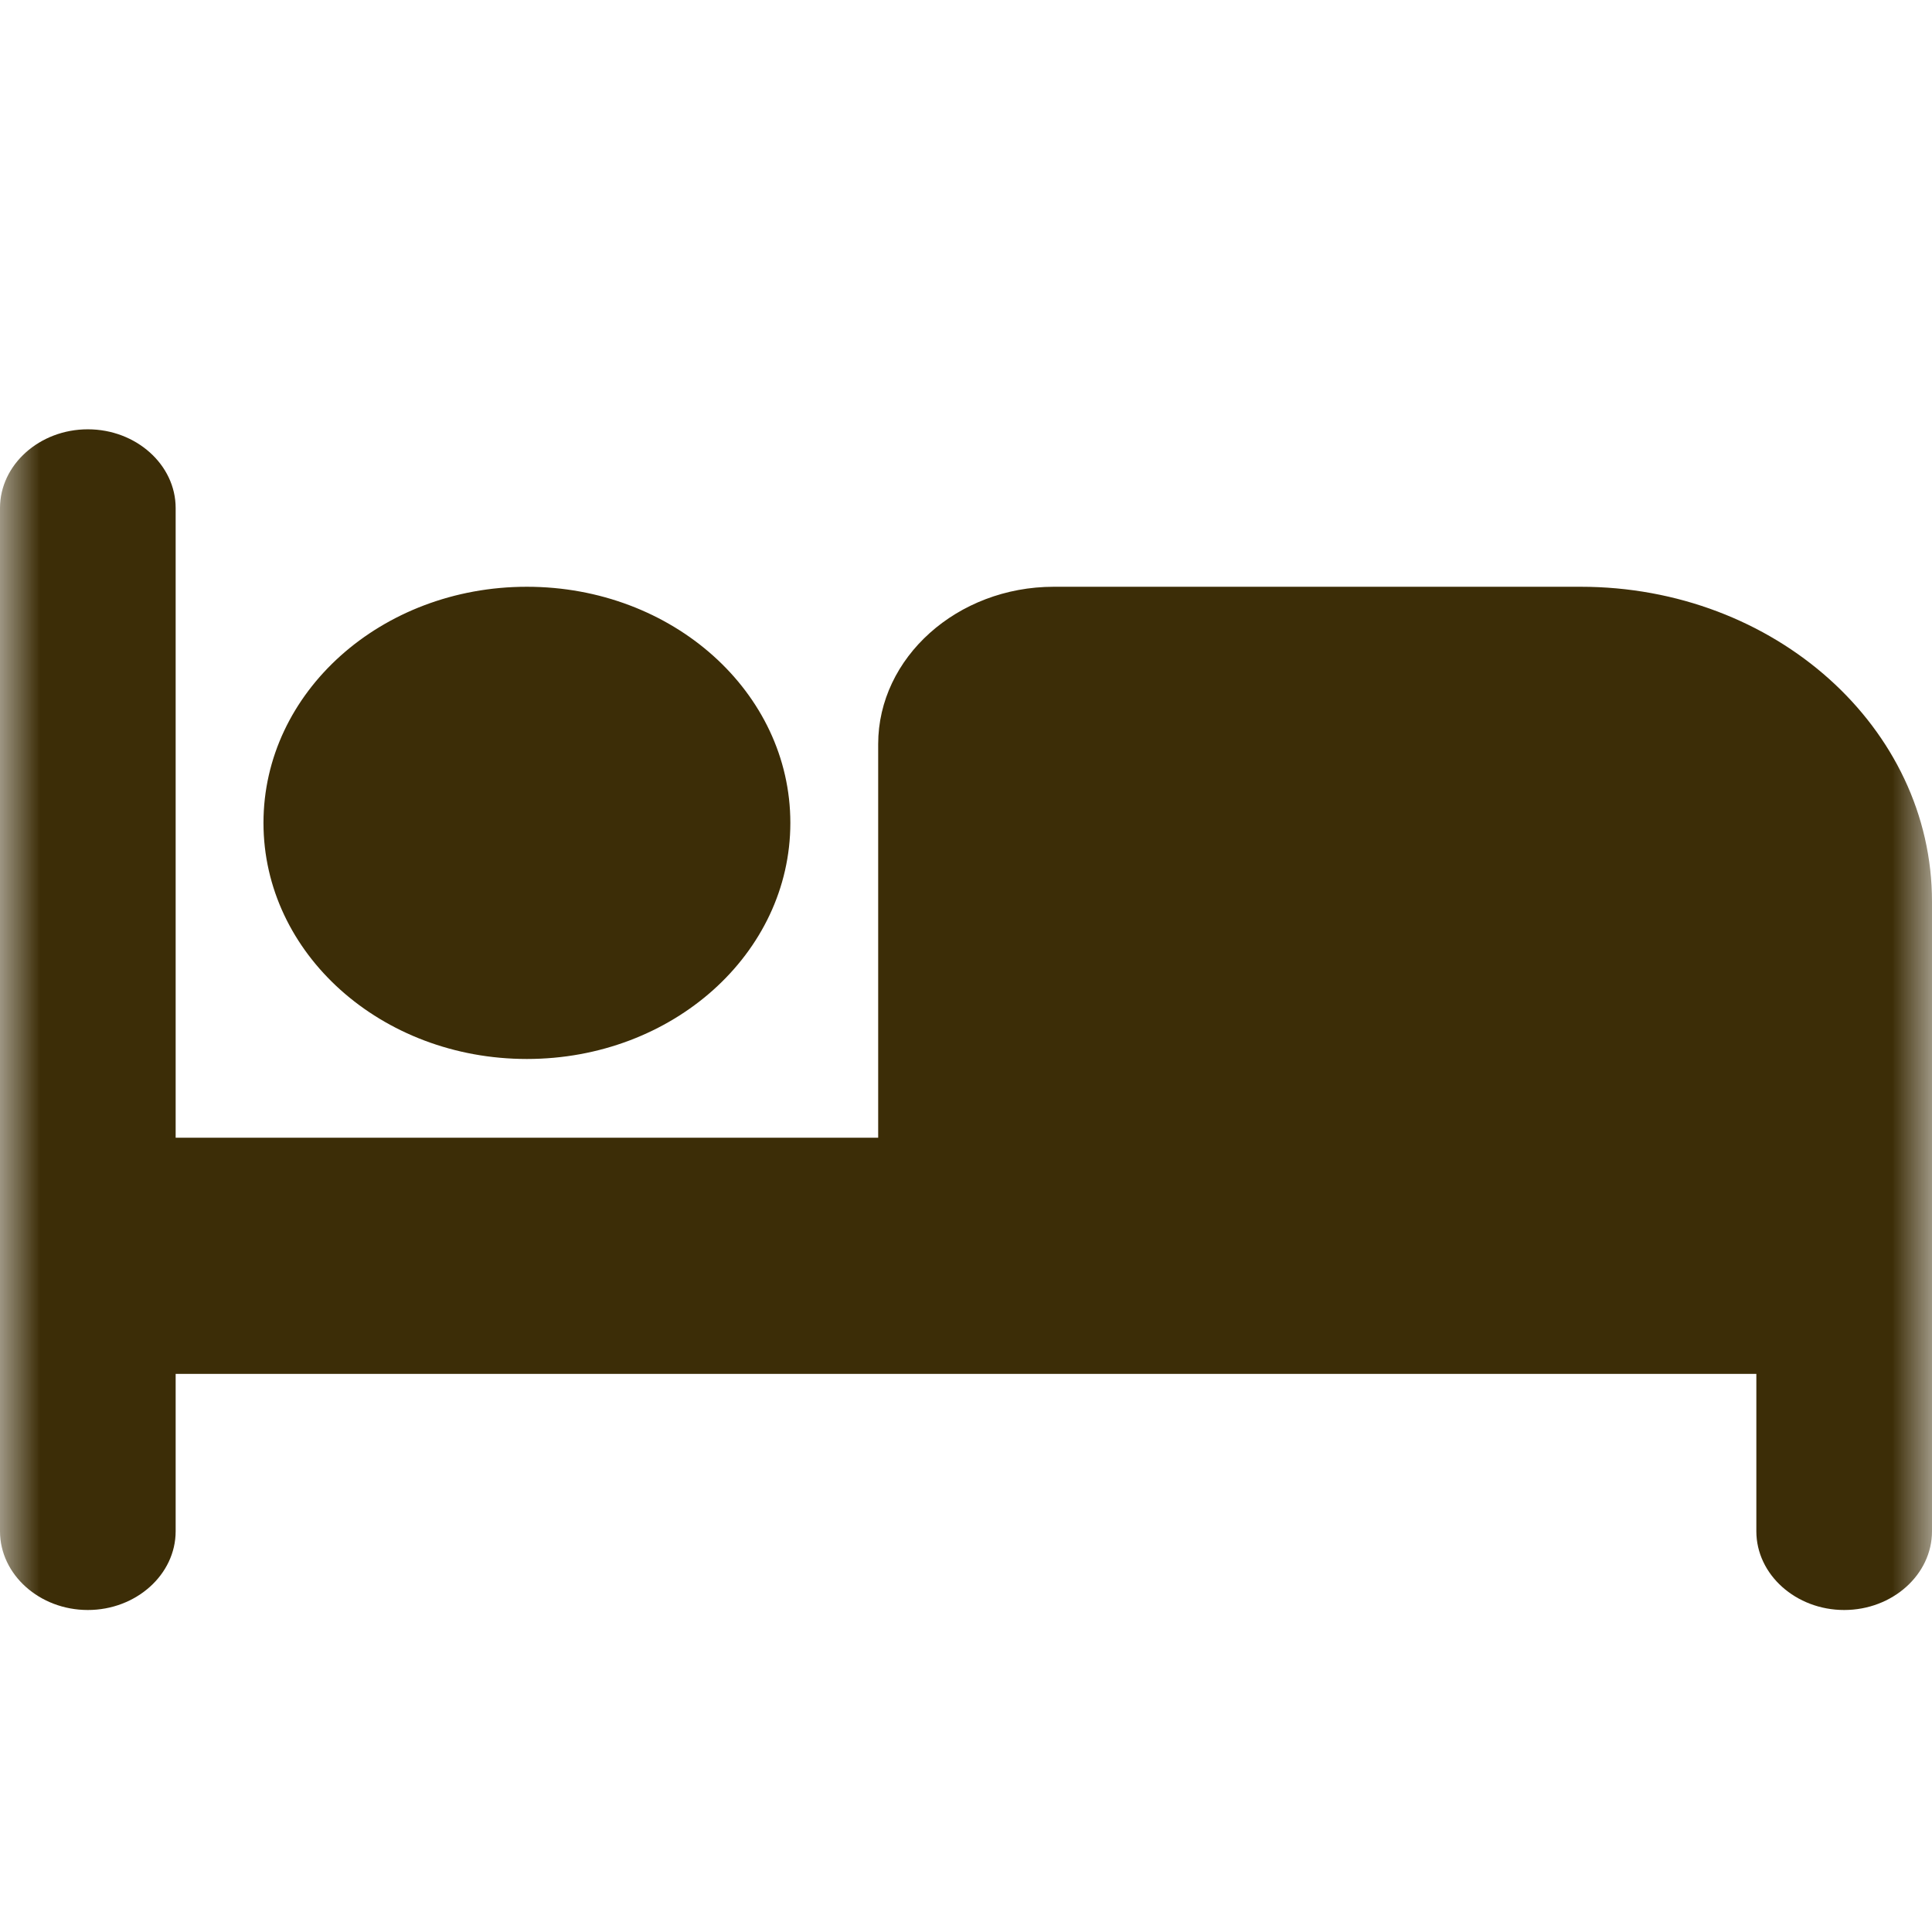 <svg width="24" height="24" viewBox="0 0 24 24" fill="none" xmlns="http://www.w3.org/2000/svg">
<mask id="mask0_0_2401" style="mask-type:alpha" maskUnits="userSpaceOnUse" x="0" y="0" width="24" height="24">
<rect width="24" height="24" fill="#D9D9D9"/>
</mask>
<g mask="url(#mask0_0_2401)">
<path d="M6.545 13.155C8.356 13.155 9.818 11.845 9.818 10.222C9.818 8.599 8.356 7.289 6.545 7.289C4.735 7.289 3.273 8.599 3.273 10.222C3.273 11.845 4.735 13.155 6.545 13.155ZM19.636 7.289H13.091C11.891 7.289 10.909 8.169 10.909 9.244V14.133H2.182V6.311C2.182 5.773 1.691 5.333 1.091 5.333C0.491 5.333 0 5.773 0 6.311V19.022C0 19.56 0.491 20 1.091 20C1.691 20 2.182 19.56 2.182 19.022V17.067H21.818V19.022C21.818 19.56 22.309 20 22.909 20C23.509 20 24 19.56 24 19.022V11.2C24 9.039 22.047 7.289 19.636 7.289Z" fill="#3C2D07"/>
</g>
</svg>
